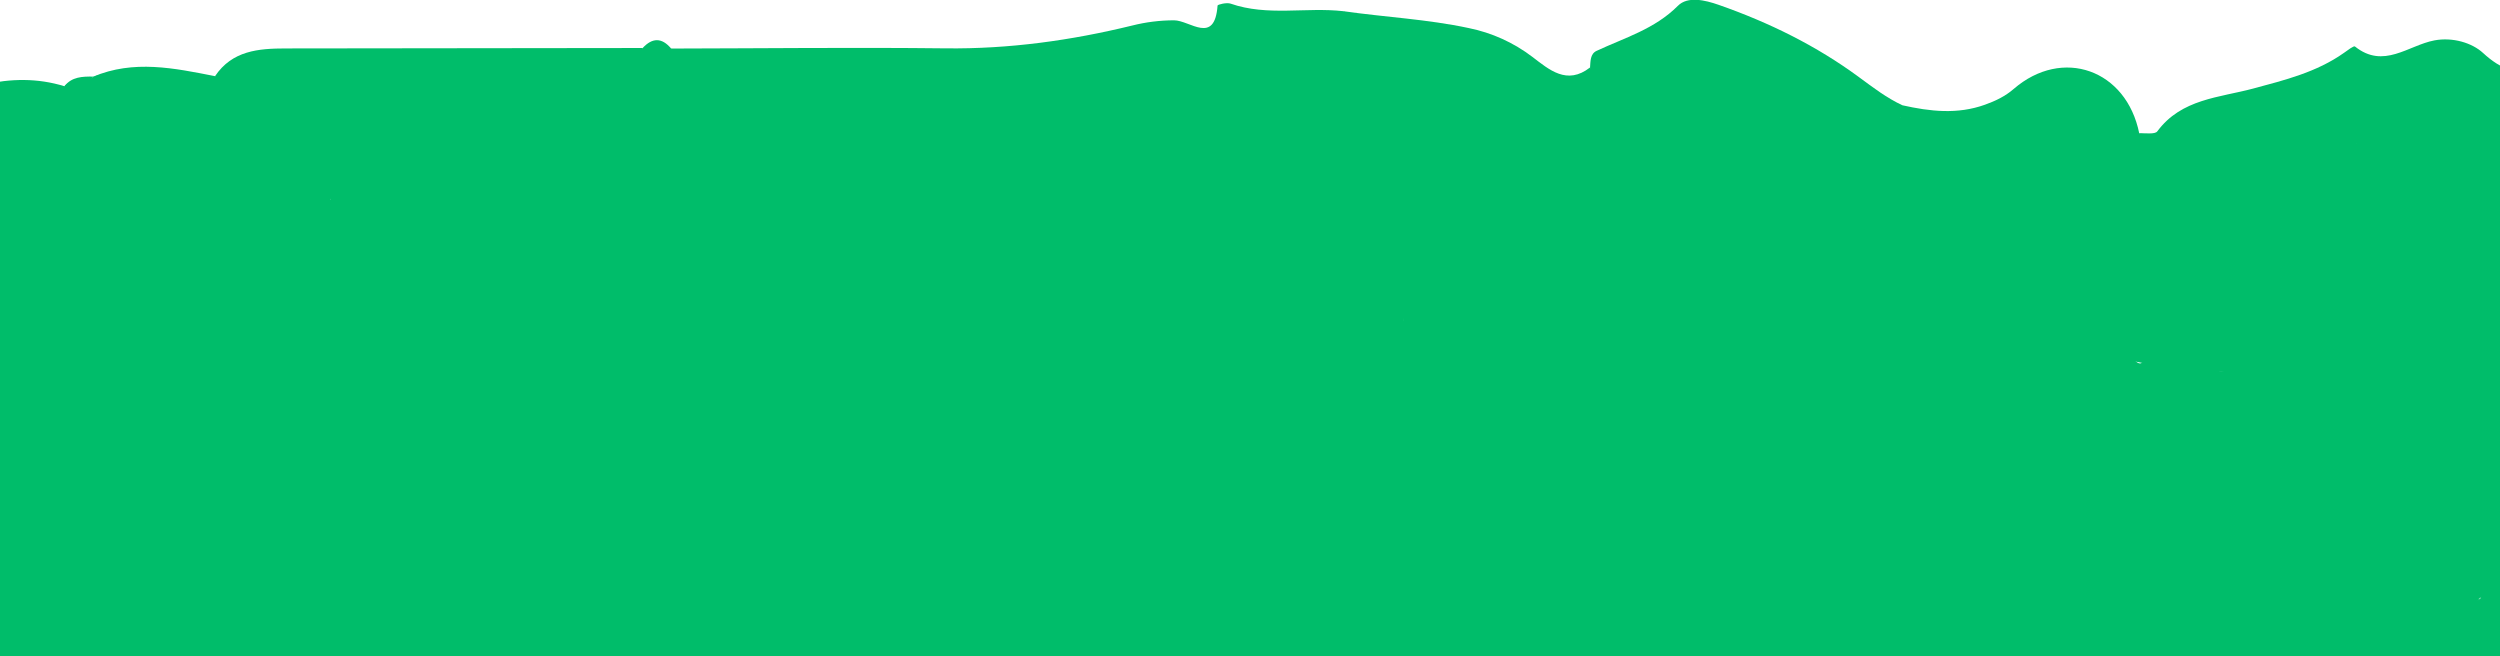 <svg width="1440" height="378" viewBox="0 0 1440 378" fill="none" xmlns="http://www.w3.org/2000/svg">
<path d="M637.343 622.753C633.747 622.632 630.154 622.507 626.563 622.378C616.376 615.828 603.943 623.687 593.741 617.273L593.788 617.305C568.584 605.802 546.269 626.415 521.586 624.023C515.004 623.381 507.876 626.978 501.286 622.499C477.445 607.799 451.085 604.494 423.971 606.749C414.989 607.503 406.303 608.531 397.49 606.38C382.183 600.673 366.859 597.084 350.171 600.755C341.213 602.721 332.103 600.626 326.096 592.133C336.446 567.25 359.159 560.869 381.988 558.99C395.987 557.834 407.682 553.901 420.538 549.342C447.559 539.764 476.393 539.675 505.145 538.904C505.113 537.724 500.762 539.618 500.409 537.965C495.633 515.915 475.028 511.058 460.17 499.612C448.78 490.837 435.645 479.119 458.717 467.375C460.331 466.556 462.467 464.9 462.297 463.482C457.256 421.012 495.737 429.231 515.097 416.907C506.132 420.029 498.313 420.198 490.679 409.049C476.375 388.147 466.51 388.949 452.07 409.199C449.421 412.907 448.024 417.362 445.552 421.135C434.779 437.598 420.235 443.081 404.462 429.772C389.018 416.752 375.565 420.107 363.388 431.747C347.134 447.295 332.268 456.309 312.426 436.86C303.476 428.078 293.555 434.452 285.501 440.866C269.918 453.289 256.193 450.985 236.428 445.96C207.057 438.479 187.921 425.627 175.817 399.131C172.983 392.926 167.099 392.236 159.674 392.846C130.143 395.285 113.07 383.39 101.351 352.061C93.326 330.62 97.835 312.801 120.4 302.326C124.414 300.464 129.158 297.451 125.634 291.955C122.471 287.027 116.634 283.719 111.834 288.134C104.345 295.022 93.234 300.215 97.313 314.455C100.957 327.205 91.879 332.78 81.596 335.542C69.446 338.809 65.365 329.842 63.167 320.636C58.399 300.611 41.47 281.32 60.189 259.526C63.793 255.336 61.602 243.272 55.775 243.464C34.359 244.171 38.011 226.696 33.01 215.555C30.409 209.751 29.357 201.98 24.718 198.605C-2.1 179.105 3.35 148.508 -3.008 121.964C-1.626 119.613 0.403 117.71 2.836 116.481C45.724 112.62 88.684 109.979 131.757 109.321C138.877 109.208 146.92 111.681 152.539 106.286C167.914 91.525 178.032 101.582 188.251 112.788C197.425 121.184 199.472 133.409 204.313 144.013C214.194 165.688 209.674 171.593 184.278 172.468C189.937 178.529 196.15 179.692 203.751 176.184C229.943 164.104 229.991 164.208 239.953 191.178C240.328 182.316 233.603 174.065 236.798 164.866C239.423 157.32 239.431 147.624 249.553 145.931C258.904 144.365 264.466 151.244 269.291 158.019C274.099 164.742 276.293 172.986 275.464 181.209C274.813 189.107 272.309 197.64 281.089 203.973C289.396 200.329 285.255 193.201 285.07 187.742C284.684 176.24 289.356 165.797 300.137 165.259C312.916 164.625 310.122 177.428 310.651 185.984C310.868 189.588 310.298 193.249 312.273 196.559C311.727 200.163 317.964 197.384 314.359 197.868C313.3 198.005 312.979 197.162 313.38 195.332C319.344 168.425 327.949 167.398 353.94 190.457C355.815 192.15 357.576 193.949 359.334 195.746C365.37 201.815 373.434 204.399 381.151 206.382C395.888 210.179 405.536 217.411 404.573 234.717C406.837 217.467 422.313 222.629 431.295 217.339C426.744 214.931 422.506 213.229 419.086 210.195C412.411 204.279 396.586 202.642 404.654 189.149C411.019 178.505 422.121 168.993 436.545 174.756C452.904 181.29 479.24 180.584 466.084 212.25C462.528 220.783 472.69 225.431 480.098 223.391C498.592 218.286 503.906 230.045 509.902 243.185C516.035 256.639 523.604 269.337 541.553 267.009C535.942 262.643 521.967 266.207 523.508 254.688C524.977 243.707 536.44 243.513 545.438 244.205C556.346 245.04 566.789 248.283 577.753 255.628C574.254 244.382 568.314 229.251 582.136 227.285C598.336 224.981 618.482 210.26 631.542 229.385C628.564 221.486 622.055 216.373 608.722 220.226C590.212 225.58 589.273 214.085 591.103 200.825C577.432 216.557 558.682 224.993 537.258 226.045C526.221 226.591 515.072 223.484 512.76 209.486C510.416 195.342 518.716 191.474 530.7 187.613C540.075 184.586 558.634 187.3 557.117 175.195C555.374 161.381 536.576 160.442 524.969 161.83C503.738 164.358 485.853 156.364 467.126 149.958C458.569 147.029 450.431 142.509 440.966 143.103C381.35 146.853 323.348 135.871 265.541 123.63C240.811 118.396 214.547 128.729 190.706 115.771C187.544 102.759 182.831 94.644 165.847 95.407C147.322 96.242 128.947 88.507 109.907 88.263C103.59 88.183 97.073 85.863 95.395 78.479C93.782 71.399 98.92 67.129 103.069 62.264C115.936 47.206 137.898 56.509 151.479 43.77C142.28 45.32 133.104 52.431 123.866 43.867C133.747 29.146 148.87 27.918 164.578 27.902C233.112 27.862 301.644 27.779 370.172 27.653C370.365 42.358 358.413 39.075 350.627 39.717C333.452 41.13 316.102 40.873 298.893 40.006C286.09 39.356 276.305 45.706 265.879 50.898C260.99 53.331 261.111 58.219 262.339 62.818C263.752 68.143 268.078 70.741 272.645 68.549C288.779 60.812 293.555 71.319 297.785 83.249C300.33 90.434 303.236 91.172 312.33 91.725C333.105 92.976 355.37 87.759 374.924 98.85C384.115 104.067 390.408 101.362 396.011 94.009C401.944 85.976 409.902 79.662 419.072 75.709C434.998 68.798 450.193 57.184 453.941 87.758C455.338 99.14 466.174 100.754 477.821 98.963C497.872 95.874 518.63 88.665 537.871 102.792C541.796 105.674 547.238 105.658 550.529 102.192C562.69 89.382 568.379 89.052 580.702 105.692C588.496 116.215 612.16 111.64 628.679 110.685C635.879 110.267 644.709 110.604 644.308 116.384C642.044 148.765 674.449 150.916 688.825 168.487C696.892 178.36 712 182.293 715.82 197.191C717.032 201.887 721.109 204.495 726.191 204.327C731.336 204.167 736.642 200.352 735.727 196.46C728.59 166.328 753.659 148.748 762.536 124.964C768.203 106.727 786.721 104.761 799.909 96.38C806.676 92.086 813.709 97.263 817.593 104.423C822.08 112.673 821.848 121.561 813.515 125.847C796.924 134.38 789.804 149.342 782.812 164.882C811.846 173.84 811.597 173.784 805.231 203.701C802.357 217.225 808.418 227.239 821.453 230.839C835.195 234.628 849.226 238.601 863.626 230.984C871.42 226.859 880.33 223.43 889.465 228.688C897.003 239.58 899.475 252.223 899.314 264.881C899.122 280.582 894.458 294.252 874.423 293.144C860.68 292.382 851.57 298.94 847.123 311.213C842.29 324.586 830.023 332.059 823.299 344.083C810.978 366.101 795.895 384.932 765.264 369.512C784.697 386.762 795.489 387.396 805.23 370.733C812.334 358.604 819.317 349.068 834.504 352.832C843.037 354.951 855.976 387.83 854.434 398.177C852.829 408.876 831.702 418.107 850.365 430.139C870.54 443.151 889.993 461.075 917.542 449.228C922.551 447.077 927.6 445.028 932.633 442.95C949.118 436.127 957.823 442.564 956.843 459.55C956.128 471.85 957.268 485.156 948.158 496.859C938.341 497.316 934.44 486.255 925.562 484.473C916.669 482.699 908.762 480.821 908.216 493.6C907.711 505.463 900.641 513.325 890.196 514.341C875.491 515.778 865.408 517.456 863.298 536.046C862.142 546.24 851.707 540.321 846.04 536.014C832.78 525.94 835.582 512.399 838.294 498.656C841.898 480.428 855.255 479.761 869.671 480.387C851.876 455.255 849.196 454.95 837.556 479.624C832.852 489.594 826.206 490.091 817.665 488.133C805.054 485.252 793.29 479.801 783.823 471.269C769.142 458.016 760.144 438.656 741.321 434.65C742.91 438.663 744.821 447.983 755.376 447.59C766.662 447.172 766.71 454.252 766.654 461.717C766.606 467.592 768.499 471.983 772.963 475.949C780.556 482.699 798.408 493.158 790.124 498.175C776.944 506.138 776.254 532.916 752.374 524.528C744.098 521.614 744.563 529.215 743.938 534.433C743.071 541.593 744.805 548.938 742.115 557.27C743.375 552.485 741.746 557.783 741.834 557.42C747.609 533.7 754.3 525.344 763.29 555.959C765.321 562.878 763.057 570.383 761.645 577.535C758.386 594.047 768.769 601.183 782.008 604.45C798.958 608.64 794.443 593.702 797.364 585.45C800.583 576.375 801.923 562.967 815.633 567.125C826.501 570.425 832.426 580.899 830.323 593.324C822.714 638.381 794.796 647.764 751.643 636.728C715.33 627.439 676.166 621.444 637.343 622.753Z" fill="#00BD6A"/>
<path d="M637.344 622.753C649.269 611.82 663.463 621.139 676.323 620.064C684.061 619.414 692.906 616.372 698.991 617.648C707.612 619.438 716.691 625.346 724.725 631.534C731.467 636.728 736.629 632.096 746.205 615.232C758.815 636.078 771.555 642.643 789.847 639.112C797.647 637.603 803.164 635.066 806.222 627.143C809.433 618.795 812.435 609.637 818.142 603.118C830.512 588.983 824.692 579.68 811.183 569.806C804.946 579.856 799.985 589.015 803.782 601.882C806.905 612.437 800.996 617.197 790.152 614.257C778.987 611.23 767.259 610.243 758.895 599.905C752.923 592.512 747.288 587.824 754.528 577.012C761.095 567.202 757.611 555.09 755.251 540.16C743.933 549.385 747.416 562.178 738.579 567.741C733.755 570.775 728.554 575.021 724.748 568.777C720.711 562.162 728.633 562.965 731.852 561.277C739.494 557.279 741.814 551.302 739.427 543.184C738.159 538.857 736.465 534.547 736.008 530.124C735.269 522.811 735.033 514.599 743.039 511.141C751.275 507.577 752.495 517.603 757.544 520.516C759.021 521.374 760.875 521.575 762.97 522.193C772.483 517.249 759.342 507.44 767.634 500.922C774.489 495.536 781.633 500.847 788.672 497.037C779.907 485.647 767.032 480.687 756.251 474.152C755.039 465.804 765.972 461.743 761.372 453.539C745.922 463.42 746.017 463.388 740.558 448.651C736.175 436.819 732.363 425.068 738.929 412.955C747.157 413.083 746.442 418.414 745.304 422.387C743.054 430.213 745.529 435.904 753.179 436.282C766.304 436.924 769.723 445.537 776.224 455.041C788.192 472.516 807.979 480.718 830.278 484.612C833.617 473.47 830.639 461.141 837.67 450.369C862.915 451.003 874.899 468.044 885.037 489.002C871.399 491.057 854.92 476.231 845.898 494.356C836.443 513.348 840.536 523.494 858.444 536.369C867.844 524.519 852.697 512.481 859.231 497.928C869.409 508.531 879.876 516.133 894.115 507.4C901.187 503.057 906.653 499.027 900.448 490.583C893.634 481.304 899.398 479.225 906.838 475.083C916.813 469.528 923.236 481.296 932.026 478.125C945.319 473.325 940.864 488.263 946.563 493.513C950.504 480.381 947.47 468.565 951.243 456.998C954.421 447.238 948.018 444.623 937.068 448.209C922.523 452.977 910.708 465.379 892.358 459.928C870.043 453.29 852.32 439.636 833.593 427.339C828.015 423.671 828.769 416.495 833.842 413.429C856.246 399.895 852.738 385.604 836.531 370.012C835.447 368.976 835.207 366.6 835.303 364.891C836.17 350.394 827.926 356.832 821.641 358.894C812.225 361.977 812.241 371.457 808.54 378.4C801.284 392.029 792.655 395.537 772.451 390.191C760.86 387.125 757.746 375.245 754.054 365.557C752.697 361.977 757.521 356.607 762.996 359.456C774.883 365.637 788.449 373.481 799.888 365.629C809.448 359.071 814.537 345.794 820.966 334.99C829.17 321.199 840.046 308.515 848.731 294.51C853.122 287.422 860.595 284.235 869.842 284.677C889.837 285.632 896.588 278.368 893.096 259.102C891.33 249.357 887.357 240.022 888.4 229.819C873.214 214.095 899.991 196.819 893.369 191.956C876.817 179.795 879.763 166.254 881.658 151.597C883.24 139.324 887.967 128.722 903.667 130.309C925.412 132.508 918.397 119.056 915.756 107.995C915.066 99.703 914.706 91.531 923.574 86.77C931.135 87.123 935.229 92.79 939.981 97.445C947.759 104.148 948.77 132.643 967.104 105.504C970.9 99.885 978.245 98.898 984.274 102.534C991.795 107.069 991.41 114.317 988.512 121.646C987.853 123.316 986.578 124.753 985.992 126.414C983.23 134.256 967.242 142.363 981.328 149.86C994.051 156.627 998.522 141.055 1004.37 132.627C1008.84 126.181 1008.12 119.021 1006.11 111.789C1004.13 104.685 1002.52 96.947 1010.08 92.284C1017.19 87.893 1024.11 91.69 1030.24 95.671C1037.74 100.535 1043.68 107.839 1052.91 109.975C1075.61 126.655 1100.69 140.125 1120.82 160.287C1125.67 166.235 1130.57 172.159 1134.35 178.877C1153.64 200.293 1179.18 210.271 1205.89 218.113C1225.05 225.586 1234.68 245.436 1254.92 253.27C1269.78 259.033 1263.13 276.131 1254.38 290.01C1275.68 289.496 1293.1 292.86 1309.62 280.45C1328.09 266.587 1325.78 293.895 1337.16 296.399C1339.56 286.274 1329.66 270.544 1345.41 266.932C1357.34 264.196 1357.31 280.562 1364.94 286.47C1355.25 273.532 1349.14 259.326 1350.07 242.799C1350.39 236.956 1352.08 231.505 1358.24 230.236C1365.63 228.711 1367.59 235.318 1368.26 240.294C1370.69 258.226 1382.57 269.071 1395.83 278.983C1409.36 289.114 1409.8 310.681 1431.18 315.562C1438.15 317.152 1442.63 333.888 1430.41 343.012C1428.13 343.888 1426.64 347.539 1423.35 345.083C1428.05 348.342 1429.4 342.145 1432.83 341.736C1441.52 337.907 1447.31 331.461 1451.44 322.921C1454.99 315.571 1460.43 311.354 1468.58 317.848C1471.23 340.828 1467.65 360.888 1443.7 371.473C1393.68 376.762 1354.34 349.166 1315.69 327.373C1303.87 332.678 1322.03 356.462 1297.87 348.837C1295.48 348.082 1292.42 346.485 1294.86 350.129C1303.92 363.655 1290.88 384.58 1311.85 394.783C1323.06 400.233 1317.26 414.553 1318.66 424.988C1319.14 428.748 1319.32 432.541 1319.19 436.33C1319.17 438.867 1318.94 441.379 1318.69 443.892C1320.56 467.395 1317.38 489.629 1302.32 508.878C1298.2 513.799 1293.59 518.261 1289.1 522.844C1281.41 529.507 1275.13 538.649 1263.17 538.024C1259.71 536.966 1256.55 535.082 1253.98 532.533C1238.48 518.269 1234.29 527.203 1233.42 542.623C1233.17 548.962 1233.41 555.311 1234.13 561.614C1245.49 584.523 1239.28 612.2 1254.33 634.298C1259.05 641.249 1253.33 645.335 1246.9 648.398C1227.27 657.75 1195.27 646.102 1185.78 624.967C1181.94 616.435 1179.33 606.466 1167.87 608.929C1156.47 611.377 1153.32 621.644 1153.77 632.183C1154.27 643.79 1157.58 655.517 1150.26 666.265C1108.81 666.79 1067.95 660.815 1026.86 656.497C996.483 653.318 965.548 655.429 934.87 655.293C932.229 655.277 927.718 655.397 927.22 656.682C916.958 683.075 894.294 667.72 877.498 671.782C875.759 671.566 874.005 671.509 872.256 671.614C867.777 666.653 860.384 671.014 855.777 666.46C786.488 656.162 719.303 634.642 649.348 627.939C644.694 627.497 640.511 626.421 637.344 622.753Z" fill="#00BD6A"/>
<path d="M-0.751 120.74C-0.463 125.356 0.356 129.971 3.936 133.142C13.095 141.249 17.165 149.642 9.282 161.364C3.719 169.64 5.486 173.79 16.386 178.831C33.756 186.874 36.678 206.837 42.626 223.469C44.312 228.189 40.949 234.626 47.201 237.644C55.774 239.313 51.897 225.298 61.016 227.554C68.207 234.192 61.995 245.189 68.601 252.349C76.13 260.504 75.239 265.866 63.52 269.39C55.059 271.94 53.558 278.829 57.844 286.904C65.085 300.55 68.705 315.521 72.35 330.37C97.378 324.719 97.378 324.719 82.688 299.41C89.977 293.485 105.477 295.484 104.329 279.888C104.072 276.404 108.784 275.216 112.886 276.138C127.109 279.341 138.564 285.096 138.692 302.145C133.427 308.438 125.047 305.693 118.742 309.755C104.976 318.605 99.036 336.46 107.248 350.855C113.063 361.092 119.6 370.901 126.809 380.209C134.475 390.042 147.318 391.909 159.23 383.973C165.17 380.016 168.18 380.216 173.005 384.439C181.48 391.872 185.535 401.993 191.097 411.321C197.922 422.783 201.773 438.749 222.578 431.3C227.266 429.631 240.928 434.375 244.323 438.894C258.348 457.613 268.524 441.594 279.842 436.992C282.997 435.707 285.156 432.112 288.017 429.896C298.508 421.765 307.49 419.927 318.536 431.237C335.681 448.775 337.142 448.487 353.951 430.354C361.901 421.781 371.481 418.523 381.476 414.212C392.039 409.668 398.003 413.152 405.067 420.512C421.136 437.256 432.31 434.896 441.244 412.22C445.907 400.388 456.719 394.937 464.119 386.1C469.922 379.165 495.866 389.118 496.813 400.886C498.523 422.125 508.051 413.592 517.813 409.82C521.113 408.551 524.435 406.191 528.071 408.495C531.274 410.52 533.586 413.616 532.96 417.477C532.574 419.837 529.885 424.002 529.412 423.852C511.359 417.792 499.238 431.59 484.541 436.655C479.621 438.357 473.816 437.498 468.367 437.811C463.847 447.636 484.252 452.757 472.364 463.836C465.718 470.033 465.598 485.035 446.165 473.156C471.14 505.424 472.733 506.234 503.717 505.207C506.792 514.783 497.28 521.566 497.328 529.85C501.944 538.792 514.819 524.648 517.128 537.708C518.011 542.677 522.947 548.006 517.449 552.823C511.212 558.298 507.993 553.04 504.791 548.504C500.48 542.404 495.311 542.573 488.175 543.977C471.728 547.212 455.931 555.929 437.886 548.528C429.602 545.133 423.767 555.175 416.768 558.878C408.829 563.078 401.564 571.545 392.222 566.873C377.204 559.368 365.99 567.307 354.166 573.527C344.71 578.504 335.712 584.363 326.513 589.83C321.722 593.619 250.531 622.339 244.286 623.006C214.061 612.827 183.722 619.556 153.397 622.267C147.802 622.765 142.304 623.76 138.707 628.166C117.861 653.704 87.994 653.142 59.442 654.932C37.825 656.281 16.049 655.028 -5.664 654.932C-8.971 652.163 -14.012 653.118 -17.006 649.667L-16.931 649.699C-42.431 634.664 -69.941 628.741 -99.488 629.974C-112.66 630.52 -126.659 632.309 -138.258 622.838C-146.47 610.463 -145.418 597.2 -141.974 583.747C-132.631 566.601 -116.48 575.519 -103.084 574.043C-107.257 528.185 -100.178 524.629 -39.952 545.081C-61.689 514.234 -34.228 501.158 -20.602 484.214C-11.789 473.257 0.863 476.459 10.391 486.437C17.912 494.328 24.59 502.973 36.213 505.349C43.959 506.93 51.175 517.274 58.512 511.73C67.362 505.036 64.42 492.859 62.132 483.556C58.095 467.149 54.378 451.809 33.051 445.396C0.767 435.692 -13.12 397.025 4.146 367.816C15.649 348.367 8.97 346.023 -9.347 343.615C-36.518 340.043 -65.231 290.74 -57.541 265.946C-54.864 257.286 -65.296 254.903 -69.864 249.966C-99.371 218.108 -133.999 191.426 -162.703 158.644C-163.849 156.082 -164.653 153.381 -165.095 150.609C-168.145 126.047 -155.014 114.793 -132.538 114.167C-105.477 113.398 -78.505 110.705 -51.826 106.107C-33.012 102.897 -16.926 112.794 -0.751 120.74Z" fill="#00BD6A"/>
<path d="M-158.77 158.837C-147.676 170.115 -129.64 174.212 -124.711 192.029C-124.165 194.019 -120.698 196.564 -118.587 196.556C-101.016 196.523 -92.037 203.515 -90.412 222.419C-89.737 230.261 -80.171 238.319 -71.373 240.367C-57.639 243.562 -56.579 262.802 -40.686 262.717C-38.992 262.709 -39.578 269.435 -43.166 271.402C-47.846 273.962 -53.489 266.273 -59.22 273.818C-52.213 281.572 -40.429 287.881 -46.425 302.441C-48.496 307.474 -41.882 311.768 -37.425 314.771C-32.2 318.296 -25.376 320.462 -23.691 327.18C-20.657 339.317 -12.823 340.898 -3.07 336.949C9.934 331.691 15.111 340.448 20.377 349.046C23.395 353.974 23.106 356.96 17.214 361.808C2.22 374.146 -2.861 391.46 5.814 409.424C13.937 426.236 22.398 444.98 47.185 440.75C51.109 440.075 55.06 440.638 56.431 444.323C64.892 466.926 74.854 489.29 69.805 514.534C67.814 524.455 60.734 525.667 53.413 523.05C42.313 519.093 35.385 504.532 19.756 510.4C18.472 510.881 13.431 498.568 8.744 493.479C3.671 487.988 -1.274 477.923 -10.89 484.168C-16.815 488.013 -29.472 489.875 -21.09 503.729C-17.502 509.661 -25.365 512.928 -31.019 511.604C-48.194 507.575 -44.946 516.581 -40.643 526.125C-36.598 535.107 -31.814 543.8 -31.958 554.059C-37.666 559.333 -43.011 556.084 -46.11 552.044C-54.691 540.863 -70.376 548.047 -80.305 536.721C-86.117 530.099 -97.354 540.542 -98.98 552.719C-100.521 564.237 -90.616 572.618 -91.683 586.536C-106.192 580.226 -122.045 577.633 -137.808 578.991C-148.7 572.208 -157.876 581.15 -167.764 582.323C-170.494 582.427 -176.153 578.478 -173.472 586.561C-176.485 600.311 -188.404 606.98 -196.785 616.436C-212.365 607.839 -200.453 595.831 -200.164 587.611C-229.366 567.03 -256.85 548.873 -263.111 510.488C-267.47 483.767 -283.115 460.385 -294.601 435.911C-296.872 431.063 -300.982 427.073 -301.255 421.294C-293.108 401.002 -293.686 377.402 -278.033 359.952C-269.629 361.574 -265.792 356.228 -262.637 349.854C-261.762 349.062 -260.671 348.549 -259.503 348.38C-258.335 348.211 -257.143 348.395 -256.079 348.907C-251.849 350.97 -245.821 356.645 -245.476 346.523C-245.122 335.948 -247.707 325.298 -244.673 314.723C-240.949 303.798 -243.043 290.273 -230.683 283.233C-215.174 282.88 -221.788 301.462 -210.158 306.391C-196.231 286.532 -183.371 266.69 -187.207 240.249C-188.62 230.504 -187.866 220.471 -187.32 210.574C-187.02 205.148 -185.771 195.475 -183.411 195.708C-151.256 198.86 -172.046 167.45 -158.77 158.837Z" fill="#00BD6A"/>
<path d="M768.412 126.207C767.183 137.573 761.878 147.004 753.586 154.477C743.168 163.863 739.563 173.413 743.97 188.143C749.027 205.031 739.635 214.174 722.803 213.475C714.412 213.13 708.491 210.618 708.611 201.114C708.756 189.523 703.972 182.463 692.076 179.883C684.716 178.294 679.827 172.048 675.444 166.374C669.737 158.997 664.391 153.121 653.643 153.001C641.242 152.865 635.502 145.633 639.805 132.918C641.266 128.608 643.433 124.409 641.651 119.834C640.43 116.704 636.907 111.149 634.715 114.769C625.565 129.82 616.542 119.313 607.946 115.452C603.234 113.341 600.221 114.136 595.64 115.708C573.117 123.439 572.836 122.973 570.797 99.958C570.677 98.545 568.727 97.294 567.602 95.937C561.47 96.274 562.241 102.094 559.824 105.462C551.649 116.836 542.534 119.187 532.846 109.804C524.096 101.329 518.807 98.494 505.354 103.174C495.842 106.481 483.272 104.041 471.545 108.673C458.795 113.706 444.454 97.941 443.001 80.113C442.865 78.463 444.501 76.709 444.558 74.983C444.606 73.49 443.587 71.965 442.447 68.851C435.761 76.508 429.697 83.259 418.334 83.275C406.896 83.284 404.054 95.758 398.131 103.311C388.282 115.857 383.112 117.808 372.686 106.249C365.092 97.828 360.5 94.963 350.909 102.268C345.723 106.209 338.933 104.194 332.728 101.553C314.878 93.952 314.796 94.136 301.206 104.836C296.663 93.22 287.207 83.861 286.782 70.954C281.958 69.782 279.782 72.928 276.893 74.839C260.735 85.507 259.306 84.84 255.443 65.785C254.728 62.253 253.693 58.793 252.882 55.277C252.08 51.834 251.373 48.366 249.912 41.559C268.823 48.037 280.703 30.843 298.604 32.994C316.504 35.145 334.869 33.46 353.026 33.436C359.375 33.419 365.901 33.869 370.172 27.648C375.758 21.62 381.224 21.573 386.579 27.961C403.436 39.752 421.504 27.361 438.986 30.473C449.494 32.335 460.724 31.87 471.399 30.586C490.503 28.29 502.808 34.126 506.292 54.329C507.047 58.711 510.169 62.429 513.613 65.504C512.36 62.093 513.131 67.141 516.029 64.951C506.381 55.599 507.656 47.709 519.779 42.339C526.256 39.465 531.939 43.318 537.358 46.77C539.35 48.093 541.752 48.655 544.124 48.351C532.999 38.157 533.954 31.783 550.056 30.901C565.259 30.076 580.382 31.768 595.513 33.277C604.631 48.367 614.825 60.311 635.327 60.472C650.602 60.6 660.499 68.947 656.397 87.247C653.226 101.398 653.78 113.047 674.627 107.065C685.945 103.822 690.665 112.275 692.454 122.22C693.729 129.345 693.279 136.612 693.883 143.788C694.525 151.326 696.491 158.269 704.683 160.822C712.277 163.198 719.147 161.103 724.284 155.179C731.942 146.341 739.872 137.728 746.184 127.75C752.623 117.562 760.04 112.77 768.412 126.207Z" fill="#00BD6A"/>
<path d="M1575.89 311.661C1575.84 326.085 1575.01 340.325 1579.27 354.693C1582.57 365.851 1581.47 377.754 1577.73 389.434C1574.23 400.343 1571.6 410.489 1557.02 409.814C1552.4 409.598 1548.41 412.247 1545.13 415.594C1540.54 420.274 1536.42 425.547 1538.81 432.362C1540.81 438.062 1546.56 439.009 1552.05 439.996C1571.04 443.423 1574.5 449.572 1566.22 466.115C1563.45 471.67 1559.16 476.55 1555.14 481.391C1550.69 486.752 1548.88 491.705 1552.89 498.464C1564.46 517.904 1561.07 538.004 1554.47 558.071C1537.27 554.226 1528.17 566.058 1529.09 578.628C1529.69 586.832 1531.51 600.596 1542.96 606.241C1543.73 617.045 1541.09 626.557 1532.51 633.821C1515.6 626.388 1506.53 605.502 1483.79 606.896C1478.61 607.209 1478.46 596.696 1480.65 590.24C1488.17 567.982 1486.6 544.246 1491.68 521.615C1488.42 506.26 1475.83 494.035 1478.82 476.111C1480.2 467.779 1468.41 465.194 1462.15 460.474C1458.74 458.768 1455.62 456.527 1452.91 453.836C1446.32 443.81 1432.06 436.377 1439.65 421.211C1445.13 410.294 1450.66 395.324 1466.75 410.561C1473.12 416.589 1476.5 415.128 1481.68 408.578C1504.14 380.162 1505.09 357.759 1483.9 330.926C1464.12 305.882 1461.16 260.738 1476.8 232.403C1484.87 217.778 1495.4 214.769 1510.75 220.748C1544.5 233.897 1551.17 228.473 1548.76 191.41C1548.44 187.796 1548.68 184.154 1549.47 180.614C1550.33 178.221 1551.75 176.069 1553.61 174.337C1565.39 176.801 1578.14 174.602 1589.05 181.569C1591.7 186.417 1591.66 191.394 1589.8 196.467C1580.68 205.763 1571.68 213.412 1568.54 228.631C1564.7 247.245 1540.9 255.088 1535.02 274.898C1533.95 278.471 1519.66 273.542 1526.74 285.213C1530.58 291.546 1530.8 303.539 1542.47 299.597C1557.55 294.507 1566.36 303.249 1575.89 311.661Z" fill="#00BD6A"/>
<path d="M1537.31 66.414C1542.5 74 1549.66 79.362 1557 84.732C1568.13 92.87 1574.54 102.712 1577.07 117.859C1579.59 133.029 1587.73 147.519 1588.05 163.716C1586.97 164.399 1585.91 165.081 1584.84 165.779C1570.84 162.191 1560.11 155.665 1559.3 139.178C1558.61 124.978 1545 120.053 1537.54 110.056C1563.7 126.969 1562.77 150.143 1553.99 175.275L1553.88 175.307C1545.53 179.77 1546.4 189.234 1542.63 196.177C1539.36 202.206 1535.3 206.565 1527.81 205.408C1519.19 204.095 1519.3 197.43 1519.31 190.96C1519.31 186.441 1519.84 181.914 1519.34 177.411C1518.94 173.702 1517.7 170.114 1513.17 170.235C1509.14 170.347 1507.07 172.515 1506.78 177.114C1505.72 194.289 1492.4 198.923 1479.01 201.138C1470.5 202.543 1459.9 197.245 1466.76 187.461C1477.81 171.728 1466.23 166.414 1457.49 159.519C1446.17 150.585 1432.66 143.634 1436.04 125.388C1422.31 126.897 1420.93 136.674 1417.75 144.717C1410.54 162.978 1395.42 162.786 1379.4 162.192C1362.92 161.583 1348.07 159.942 1346.77 138.738C1346.48 128.142 1351.13 118.839 1359.24 113.549C1381.07 99.285 1371.26 90.415 1355.22 81.658C1354.48 79.778 1354.15 77.763 1354.25 75.746C1354.36 73.728 1354.89 71.757 1355.82 69.963C1366.39 56.975 1381.28 58.026 1394.93 60.266C1409.41 62.65 1420.84 59.704 1430.97 49.662C1444.9 49.678 1457.29 37.638 1472.09 44.381C1476.17 46.845 1477.23 50.85 1477.63 55.201C1487.08 69.971 1499.6 83.793 1492.48 103.635C1507.08 62.69 1507.8 62.096 1537.31 66.414Z" fill="#00BD6A"/>
<path d="M1095.76 60.635C1111.67 64.191 1127.48 66.035 1143.4 60.29C1149.48 58.107 1154.99 55.475 1159.9 51.22C1187.98 26.971 1224.83 40.086 1232.21 76.85C1257.46 79.603 1282.69 81.216 1307.79 75.308C1309.82 76.851 1311.34 78.967 1312.16 81.383C1312.12 101.081 1299.52 111.195 1282.64 113.633C1258.97 117.061 1258.88 135.158 1253.69 151.358C1273.08 143.123 1290.7 133.161 1310.24 127.598C1312.83 127.025 1315.48 126.791 1318.13 126.9C1320.8 127.207 1323.41 127.91 1325.86 128.987C1331.78 132.343 1336.53 136.998 1340.71 142.296C1348.91 171.233 1362.98 193.733 1394.19 204.408C1407.37 208.925 1420.06 221.093 1419.66 239.186C1415.89 245.261 1407.97 247.751 1406.03 255.593C1404.35 262.392 1403.65 271.045 1393.41 270.06C1384.33 269.183 1379.48 262.472 1375.79 254.855C1374.21 251.579 1376.25 255.665 1374.86 252.305C1361.14 219.06 1361.14 219.06 1337.79 248.072C1323.43 209.302 1286.3 216.435 1258.57 212.473C1215.79 206.348 1214.82 210.723 1202.38 168.638C1199.57 157.336 1207.44 149.798 1212.03 141.098C1223.03 128.359 1226.78 114.111 1220.98 97.873C1219.53 87.47 1216.34 79.756 1203.65 86.387C1197.27 89.718 1190.84 92.953 1184.39 96.155C1163.75 106.406 1143.68 116.833 1125.97 90.473C1122.52 85.335 1113.43 83.915 1107.97 79.091C1105.1 76.835 1102.31 74.475 1099.44 72.212C1097.51 70.744 1095.81 69.002 1094.38 67.043C1093.91 65.967 1093.78 64.767 1094.03 63.615C1094.27 62.464 1094.88 61.42 1095.76 60.635Z" fill="#00BD6A"/>
<path d="M1095.76 60.635V66.078C1079.4 92.39 1058.08 102.31 1032.12 93.31C1010.67 85.877 987.795 85.748 966.436 77.987C947.99 71.279 944.017 87.47 937.523 98.86C930.383 98.747 926.783 95.015 926.43 87.975C914.847 73.334 916.709 55.8 915.866 38.858C916.147 35.27 915.941 31.016 919.631 29.298C935.821 21.729 953.103 16.773 966.475 3.339C972.095 -2.312 982.048 0.032 989.89 2.769C1018.85 12.894 1046.24 26.319 1070.91 44.534C1078.94 50.458 1086.73 56.41 1095.76 60.635Z" fill="#00BD6A"/>
<path d="M-0.751 120.741C-5.688 122.363 -11.106 127.829 -15.751 123.302C-34.093 105.466 -56.023 113.581 -75.52 116.784C-92.62 119.583 -109.387 120.333 -126.405 120.726C-155.751 121.408 -157.927 123.535 -159.034 153.636C-163.529 155.169 -165.954 152.528 -168.057 149.211C-170.674 143.736 -171.717 137.564 -175.417 132.561C-199.843 113.682 -198.648 102.42 -170.537 90.267C-161.419 86.334 -151.834 83.548 -143.334 78.146C-134.259 72.371 -126.189 73.057 -120.321 82.986C-112.077 96.966 -101.682 104.15 -84.376 98.133C-67.327 92.201 -65.488 78.924 -64.669 64.227C-64.589 62.814 -62.254 61.682 -60.744 60.655C-42.852 60.856 -26.806 52.644 -9.813 48.805C6.401 45.145 21.533 44.92 37.097 49.656C41.704 45 49.434 49.72 53.72 44.106L53.6 44.186C62.855 41.866 74.968 35.766 77.183 50.696C78.789 61.516 67.8 64.518 58.216 65.73C43.896 67.53 29.215 67.191 43.238 89.426C50.47 100.888 36.968 104.966 28.013 104.259C13.882 103.158 6.2 110.684 -0.751 120.741Z" fill="#00BD6A"/>
<path d="M-0.751 120.741C1.215 96.468 1.199 96.621 25.184 98.587C30.217 98.996 36.173 100.634 40.202 93.996C38.309 85.716 25.288 87.422 24.421 77.916C24.26 76.174 23.53 74.481 22.439 70.467C34.664 66.229 43.289 52.334 60.245 59.631C65.511 61.895 71.844 58.227 72.824 52.263C74.156 44.123 66.908 45.071 61.771 44.525C59.071 44.243 56.329 44.292 53.596 44.196C76.978 34.275 100.433 39.251 123.871 43.874C136.232 43.385 147.582 36.144 162.97 37.902C153.686 50.947 147.827 64.85 129.059 57.666C124.17 55.796 120.068 57.482 116.77 60.741C111.248 66.2 98.525 67.235 100.515 76.578C102.739 87.021 114.257 82.302 121.562 82.237C133.546 82.124 144.711 84.605 155.957 88.087C160.837 89.604 165.22 92.085 171.368 90.383C193.741 84.186 197.81 88.385 192.376 110.37C191.951 112.095 190.947 113.677 190.208 115.32C179.565 117.441 174.227 109.728 167.734 102.311C160.686 105.659 162.347 115.299 155.541 118.502C147.819 122.138 141.734 116.752 134.879 116.166C119.114 114.833 102.29 114.891 87.681 117.298C57.982 122.186 28.643 118.935 -0.751 120.741Z" fill="#00BD6A"/>
<path d="M593.939 33.648C582.539 42.021 571.182 31.152 559.865 33.584C553.756 34.9 542.783 29.562 543.008 40.094C543.192 48.569 554.326 39.034 559.888 45.889C549.284 50.994 540.206 58.13 528.414 48.033C523.421 43.758 517.539 45.769 514.985 51.573C512.353 57.569 516.455 59.166 521.897 58.933C528.23 58.677 527.283 62.683 525.019 65.884C521.399 71.022 517.069 75.653 510.025 84.138C510.571 62.538 494.966 53.034 492.414 37.252C491.772 33.263 484.724 33.303 480.245 33.592C455.057 35.198 429.545 29.542 404.608 37.437C396.139 40.118 388.008 39.813 386.579 27.963C439.3 27.867 492.037 27.248 544.754 27.85C581.237 28.275 616.908 23.323 652.139 14.71C660.024 12.719 668.126 11.708 676.259 11.7C685.409 11.724 699.641 26.044 701.32 3.2C701.36 2.59 706.586 1.314 708.793 2.084C730.088 9.501 752.178 4.011 773.747 6.443C801.137 22.106 829.143 35.037 862.134 32.508C874.214 31.578 882.209 39.387 885.671 50.93C889.016 62.088 888.96 72.411 876.414 78.318C857.647 61.165 833.55 65.724 811.364 62.706C802.879 61.551 795.759 65.406 789.98 71.865C784.205 78.303 779.071 87.815 768.251 79.266C759.296 72.186 752.029 63.075 757.346 51.524C769.772 24.497 750.563 33.899 738.659 34.531C698.171 38.232 657.41 31.756 617.067 38.633C608.696 40.078 600.761 39.396 593.939 33.648Z" fill="#00BD6A"/>
<path d="M1308.38 77.043C1305.86 77.868 1301.7 78.062 1301.11 79.619C1295.34 94.838 1287.34 95.369 1274.97 86.001C1266.56 79.635 1256.34 82.22 1246.83 85.912C1238.31 89.219 1232.96 86.546 1232.22 76.85C1235.78 76.521 1241.21 77.565 1242.62 75.646C1256.45 56.927 1278.37 56.237 1297.79 51.019C1316.17 46.074 1334.37 41.604 1350.16 30.422C1352.22 28.969 1355.77 26.222 1356.45 26.769C1372.93 40.03 1387.14 26.127 1402.2 23.27C1412.71 21.271 1423.9 24.675 1430.19 30.47C1440.55 40.023 1449.95 43.474 1463.08 39.509C1466.56 38.457 1469.81 41.364 1472.09 44.381C1458.57 45.272 1445.69 48.414 1433.85 55.218C1425.53 57.417 1416.63 66.591 1408.96 60.275C1389.08 43.868 1374.38 54.712 1355.58 63.445C1341.5 69.979 1323.49 69.834 1308.38 77.043Z" fill="#00BD6A"/>
<path d="M872.146 77.203C885.567 70.509 882.188 60.812 878.359 49.639C874.819 39.288 867.74 38.721 859.303 38.883C858.396 38.907 857.48 38.794 856.589 38.874C823.518 42.005 794.549 34.652 773.752 6.446C797.801 9.889 822.114 11.053 846.002 16.167C859.307 18.859 871.829 24.528 882.629 32.751C892.304 40.096 902.536 49.279 915.869 38.859C924.68 54.093 927.329 70.653 926.43 87.978C918.636 93.939 921.951 102.552 921.132 110.178C903.561 101.028 874.673 108.701 872.146 77.203Z" fill="#00BD6A"/>
<path d="M53.719 44.107C49.834 50.914 43.294 49.766 37.095 49.654C41.419 44.155 47.546 44.051 53.719 44.107Z" fill="#00BD6A"/>
<path d="M872.144 77.203C880.299 88.73 886.785 101.718 905.594 97.551C909.644 96.651 915.892 105.707 921.134 110.178C923.267 117.362 935.332 121.905 928.396 131.151C922.729 138.705 914.501 142.365 904.564 137.148C894.129 131.673 889.553 136.594 888.398 146.964C887.996 150.528 886.961 154.028 886.568 157.592C883.742 183.078 884.618 184.161 910.833 186.917C903.456 201.678 882.017 209.042 888.398 229.829C882.353 231.579 874.792 231.611 870.53 235.379C853.817 250.14 835.364 240.998 818.255 239.328C799.76 237.514 789.182 205.599 802.73 192.753C814.088 181.981 805.724 178.602 798.58 176.218C788.177 172.743 776.931 171.811 760.002 168.665C777.725 159.594 786.386 150.677 787.037 134.711C787.398 125.721 800.819 129.935 807.137 124.123C815.987 115.968 818.053 109.273 809.882 102.378C806.005 99.111 800.041 98.06 798.283 102.796C794.333 113.408 788.217 115.414 777.583 113.978C772.59 113.303 770.977 121.572 768.408 126.211C763.616 125.071 755.252 119.091 754.618 125.472C752.86 143.148 734.254 147.273 729.052 162.324C724.452 175.616 710.341 169.291 700.331 169.018C690.522 168.745 686.927 161.096 686.741 151.993C686.557 142.963 686.666 133.932 686.501 124.902C686.412 119.524 686.854 113.427 680.32 111.361C675.311 109.786 672.052 113.175 669.339 117.141C667.839 119.332 666 121.684 663.744 122.832C661.625 123.907 656.777 124.284 656.504 123.61C652.361 113.36 643.267 100.95 646.125 92.835C654.056 70.311 654.064 67.541 630.087 66.21C603.357 64.716 599.424 61.176 593.937 33.652C601.169 33.588 608.404 33.519 615.642 33.444C648.584 27.669 681.816 32.48 714.863 30.723C725.438 30.161 736.415 33.596 746.569 27.977C762.149 15.207 767.31 33.002 778.347 36.927C755.022 56.352 754.997 58.03 777.577 79.1C786.166 53.519 805.037 50.781 827.03 57.733C834.519 60.101 840.692 58.496 847.868 57.133C862.431 54.359 867.279 59.135 872.144 77.203Z" fill="#00BD6A"/>
<path d="M190.209 115.322C236.757 111.413 281.893 121.078 327.429 128.43C365.685 134.595 404.086 139.235 443.434 136.818C459.934 135.799 477.709 145.214 493.795 152.375C500.16 155.2 504.575 156.589 511.069 154.727C527.789 149.935 543.257 157.202 558.741 161.493C565.499 163.368 571.496 169.737 571.006 177.884C570.468 186.794 560.531 192.059 555.771 190.101C542.503 184.643 535.68 205.626 522.218 196.217C518.807 193.841 517.523 199.926 517.538 203.369C517.554 209.767 517.306 216.59 525.702 218.387C546.516 222.827 564.038 215.642 579.94 202.807C587.421 196.763 592.015 186.287 605.674 186.953C607.415 195.438 598.947 198.52 596.218 204.155C594.54 207.623 593.786 211.163 595.793 214.43C598.369 218.612 601.772 216.349 605.243 215.185C625.902 208.266 634.74 216.053 635.302 241.522C628.094 238.648 628.013 225.524 621.078 226.929C608.508 229.479 595.625 227.989 583.488 231.328C576.994 233.118 578.142 239.475 579.755 245.134C582.228 253.827 591.161 259.242 591.98 272.233C570.773 260.433 552.407 241.955 524.819 254.397C532.469 262.97 545.031 258.522 551.06 266.582C554.503 271.181 563.585 274.673 557 281.736C552.215 286.874 547.239 282.306 544.068 277.289C542.085 274.139 539.678 271.157 535.736 271.197C514.497 271.398 506.198 257.19 501.14 239.892C498.242 230.003 495.979 221.567 483.215 230.485C478.279 233.935 472.7 229.931 467.563 228.855C456.036 226.431 453.604 218.974 458.003 208.83C459.776 204.728 462.947 201.18 464.432 197.006C466.832 190.264 461.8 186.563 456.751 184.974C449.607 182.719 452.97 199.142 444.125 193.555C440.192 191.066 439.475 183.955 436.114 179.941C432.638 175.799 427.653 176.473 424.714 181.057C420.227 188.048 407.624 184.075 406.508 194.903C406.364 196.316 408.884 199.294 408.956 199.253C420.764 193.016 425.606 219.728 439.193 205.667C440.895 203.9 444.732 205.755 445.19 208.661C445.559 211.052 445.109 214.922 443.544 216.021C437.646 220.195 431.374 223.815 424.809 226.833C418.644 229.627 404.493 226.44 416.75 240.487C418.91 242.962 415.089 247.197 411.605 248.737C407.519 250.551 404.822 248.143 402.719 244.884C402.23 244.121 401.459 243.319 401.427 242.516C400.311 216.629 380.758 211.916 361.108 207.311C355.69 206.036 354.55 201.732 353.828 197.117V197.108C348.947 193.133 343.77 189.467 339.251 185.116C333.64 179.716 328.784 174.849 321.487 183.158C315.041 190.494 316.687 196.049 323.855 201.21C326.76 203.305 329.93 205.175 328.791 210.088C300.849 209.173 305.826 186.818 303.741 169.376C293.001 173.638 288.008 178.895 292.327 190.439C295.433 198.731 294.887 207.929 291.107 216.464C266.357 208.718 262.997 206.114 268.27 185.135C272.861 166.835 263.197 158.75 252.208 148.484C238.667 172.436 238.667 172.436 253.99 190.737C250.765 199.093 241.067 197.921 235.649 203.765C232.454 191.427 229.54 180.197 226.634 168.965C212.09 170.201 207.57 196.096 188.049 184.585C177.277 178.235 178.545 168.523 180.897 156.835C183.169 160.319 184.63 162.43 185.962 164.621C189.743 170.801 195.017 170.047 199.889 166.844C205.058 163.441 206.808 158.24 202.577 152.95C193.739 141.873 188.627 129.736 190.208 115.32L190.209 115.322Z" fill="#00BD6A"/>
<path d="M1499.34 518.924C1491.19 522.27 1484.93 534.72 1473.8 523.995C1471.85 522.12 1468.16 522.51 1468.36 525.905C1469.96 552.164 1439.53 543.751 1431.56 559.934C1430.21 562.679 1423.89 561.106 1422.32 557.895C1408.66 529.914 1381.65 533.333 1357.55 529.842C1344.99 519.984 1335.16 503.224 1314.55 516.927C1308.83 520.731 1300.41 516.437 1297.49 507.993C1310.46 488.07 1313.41 465.635 1313.88 442.573C1315.28 441.385 1315.77 440.181 1315.33 438.953C1314.9 437.724 1314.46 437.099 1314 437.099C1313.97 433.471 1313.94 429.843 1313.91 426.214C1311.14 405.32 1331.51 401.122 1342.11 395.816C1353.61 390.053 1354.04 408.804 1360.1 418.916C1363.14 412.631 1369.4 409.637 1375.26 412.51C1403.58 426.437 1412.03 403.552 1420.69 386.343C1425.45 376.911 1429.43 369.598 1439.37 366.259C1452.96 365.884 1456.59 355.15 1459.97 345.245C1463.07 336.159 1464.38 326.47 1466.48 317.055C1446.29 294.105 1425.56 271.502 1417.68 240.678C1409.6 223.148 1398.01 208.715 1378.81 203.313C1355.24 196.675 1343.07 181.737 1340.81 157.638C1340.32 152.493 1337.51 147.573 1335.77 142.54C1337.6 130.194 1344.64 133.149 1351.98 137.025C1353.54 148.921 1356.5 158.321 1372.37 154.091C1377.01 152.855 1383 157.466 1388.05 156.844C1399.36 155.48 1412.27 155.4 1412.25 138.157C1412.23 119.639 1429.14 119.663 1439.58 112.882C1441.73 114.857 1444.18 116.47 1443.97 117C1435.89 136.955 1447.71 146.314 1463 154.614C1471 158.956 1478.01 165.362 1481.51 173.958C1483.28 178.317 1485.72 184.698 1478.38 187.749C1475.04 189.129 1467.19 186.328 1470.89 194.09C1472.87 198.24 1481.58 198.168 1482.79 195.398C1486.62 186.569 1509.81 190.983 1499.3 171.687C1498.82 170.82 1512.8 162.071 1520.79 156.468C1531.76 170.668 1524.2 186.449 1525.66 202.037C1540.96 200.038 1539.22 189.146 1539.53 179.762C1540.06 164.162 1548.45 174.662 1553.87 175.307C1554.07 182.539 1553.17 189.94 1556.51 196.731C1564.83 213.606 1552.12 224.079 1544.08 235.404C1539.44 241.938 1531.52 242.034 1524.43 237.949C1522.14 236.633 1520.67 233.943 1518.45 232.482C1493.61 216.147 1479.49 222.24 1478.02 251.723C1477.25 267.23 1469.82 281.567 1472 297.3C1472.84 303.432 1470.01 312.3 1476.32 314.83C1497.9 323.467 1495.69 348.816 1510.97 361.571C1515.15 365.063 1513.79 369.349 1510.78 373.531C1500.53 387.827 1490.02 401.754 1486.24 419.83C1484.34 428.901 1468.89 428.796 1462.49 419.975C1460.14 416.732 1462 411.21 1457.92 408.216C1440.64 425 1440.65 425 1453.14 440.427C1456.28 444.297 1455.46 448.992 1455.82 453.447C1445.74 455.422 1432.52 447.444 1427.4 464.766C1425.09 472.608 1417.29 471.612 1412.96 464.581C1405.52 452.469 1399.6 459.573 1394.68 466.138C1387.07 476.3 1396.87 479.005 1403.03 480.273C1416.1 482.955 1412.59 495.894 1419.53 506.032C1426.51 478.347 1444.02 463.473 1466.6 453.544C1472.34 457.219 1475.34 464.644 1483.81 464.742C1490.28 464.817 1494.81 469.63 1490.11 475.056C1478.73 488.212 1485.06 497.388 1494.88 506.754C1498.26 509.982 1499.07 514.421 1499.34 518.924Z" fill="#00BD6A"/>
<path d="M1417.69 240.679C1418.47 241.104 1419.64 241.314 1420.01 241.971C1434.41 267.674 1456.34 288.73 1466.49 317.055C1461.97 317.83 1456.43 319.33 1456.71 324.271C1458 346.602 1443.04 345.005 1428.46 344.395V344.403C1436.07 333.342 1429.99 323.886 1425.24 314.262C1416.05 312.006 1410.2 320.33 1402.12 320.916C1401.39 319.607 1399.75 317.536 1400.08 317.135C1410.04 305.216 1406.04 295.591 1395.44 286.906C1394.04 285.758 1392.91 284.201 1391.38 283.294C1372.74 272.273 1360.22 257.327 1360.7 233.824C1348.51 263.259 1367.99 281.432 1385.68 301.539C1369.81 300.111 1369.81 300.111 1345.49 269.897C1335.39 283.88 1350.57 295.697 1347.23 310.368C1334.36 302.976 1316.19 303.128 1320.51 277.394C1295.88 307.639 1268.14 296.955 1241.71 294.344C1238.47 283.131 1247.32 282.809 1251.86 279.936C1260.04 274.75 1259.56 268.827 1255.83 261.393C1252.1 253.944 1248.29 252.543 1241.34 258.432C1235.7 263.199 1229.64 259.644 1230.12 253.318C1231.18 239.376 1226.61 233.163 1212.15 233.293C1202.28 233.382 1205.81 224.375 1204.67 218.764C1195.55 208.289 1193.69 195.751 1194.34 182.475C1195.77 176.439 1198.75 171.719 1205.11 169.912C1213.75 165.971 1217.52 168.588 1214.2 177.69C1211.81 184.224 1209.96 190.878 1217.03 194.21C1224.7 197.822 1229.93 212.391 1233.97 208.77C1243.55 200.181 1256.13 212.583 1263.68 201.554C1265.46 198.945 1271.56 197.043 1271.91 201.827C1273.27 220.241 1284.46 212.92 1292.96 210.143C1301.03 207.502 1306.84 209.573 1312.63 214.863C1315.21 217.215 1319.94 221.1 1321.32 220.289C1340.76 208.706 1334.11 225.531 1335.72 233.204C1336.27 235.797 1336.66 238.422 1337.39 242.563C1339.44 239.192 1340.91 237.137 1342.01 234.897C1346.72 225.321 1353.48 217.56 1364.91 219.726C1376.88 221.998 1378.73 232.776 1379.2 242.876C1379.75 254.916 1384.58 262.927 1396.78 266.66C1398.2 240.955 1398.56 240.534 1417.69 240.679Z" fill="#00BD6A"/>
<path d="M937.523 98.86C929.753 87.959 935.822 80.767 943.76 73.479C950.51 67.282 957.206 64.858 965.77 69.466C989.971 82.469 1019.21 77.83 1043.25 91.435C1053.65 81.514 1076.26 95.935 1080.18 72.637C1081.73 63.397 1092.23 72.388 1095.76 66.079L1101.16 66.391C1102.99 68.149 1104.85 69.87 1106.75 71.553C1114.03 74.778 1118.87 82.51 1127.84 82.711C1129.63 82.708 1131.4 83.085 1133.04 83.817C1134.67 84.549 1136.13 85.619 1137.32 86.957C1151.05 102.064 1156.15 103.132 1173.82 94.077C1184.1 88.819 1194.04 82.895 1204.26 77.509C1221.44 68.47 1225.06 70.669 1226.66 90.814C1226.87 93.495 1226.66 96.199 1226.65 98.896C1215.25 108.749 1202.18 115.154 1194.75 131.08C1181.95 158.556 1157.02 142.004 1136.7 141.205C1134.28 140.394 1132.02 139.136 1130.06 137.496C1125.34 132.824 1123.74 126.964 1123.23 120.511C1121.03 92.842 1119.22 90.771 1094.01 99.874C1080.05 104.906 1062.93 101.656 1052.08 115.077C1039.58 118.077 1035.65 106.561 1027.93 101.254C1023.29 98.059 1017.52 91.67 1011.26 97.402C1006.28 101.953 1009.61 107.732 1013.38 111.69C1020.89 119.548 1017.91 127.848 1012.4 133.499C1002.47 143.686 1000.49 164.699 977.96 159.113C965.69 156.067 961.028 149.149 967.977 138.139C972.248 131.364 978.91 126.13 983.606 119.557C986.897 114.957 987.876 108.921 981.206 105.999C975.418 103.454 970.321 106.074 968.218 111.915C967.086 115.065 969.205 119.629 967.693 122.366C962.178 132.384 948.845 132.287 944.368 122.093C941.153 114.761 939.739 106.63 937.523 98.86Z" fill="#00BD6A"/>
<path d="M1439.37 366.26C1435.96 370.337 1429.1 375.025 1429.69 378.404C1433.66 401.048 1412.6 407.414 1403.25 421.154C1396.82 430.604 1388.07 430.997 1380.87 422.322C1370.32 409.624 1365.33 419.087 1359.69 427.259C1351.74 418.774 1349.75 407.801 1343.33 396.724C1340.32 406.589 1340.51 418.174 1325.55 413.861C1317.68 411.59 1317.32 421.495 1313.91 426.215C1312.6 424.007 1310.02 421.715 1310.18 419.615C1311.92 396.74 1312.04 396.65 1290.51 396.77C1286.64 396.794 1283.09 396.986 1282.31 392.299C1281.67 388.446 1282.8 384.208 1287.26 384.473C1300.32 385.235 1299.38 377.602 1293.69 371.606C1282.8 360.143 1289.51 349.931 1293.38 339.056C1299.8 337.931 1296.78 349.804 1304.36 347.066C1305.07 345.59 1306.72 343.766 1306.34 342.659C1303.97 335.869 1300.81 329.351 1298.67 322.504C1298.02 320.409 1299.11 317.045 1300.58 315.207C1301.02 314.696 1301.57 314.281 1302.18 313.989C1302.79 313.698 1303.45 313.535 1304.13 313.513C1304.8 313.49 1305.48 313.608 1306.11 313.858C1306.73 314.108 1307.3 314.485 1307.78 314.966C1320.66 329.15 1343.41 325.522 1355.36 343.494C1362.48 354.219 1379.4 354.13 1391.62 359.162C1406.07 365.112 1423.34 364.197 1439.37 366.26Z" fill="#00BD6A"/>
<path d="M1052.08 115.075C1049.57 108.597 1043.89 99.639 1056.71 99.575C1072.61 99.495 1086.91 95.778 1101.06 89.15C1104.86 87.36 1109.97 88.075 1114.48 88.083C1133.08 88.12 1136.08 90.802 1131.19 108.565C1128.28 119.112 1128.73 127.966 1133.9 137.069C1128.04 146.043 1124.92 156.654 1117.34 164.585C1110.81 155.763 1100.91 151.565 1092.15 145.65C1078.25 136.258 1065.38 125.349 1052.08 115.075Z" fill="#00BD6A"/>
<path d="M1117.34 164.584C1117.76 152.344 1115.56 138.53 1133.9 137.068L1133.86 137.197C1138 140.737 1144.17 140.022 1148.09 143.963C1165.85 161.84 1181.04 156.076 1195.09 138.971C1199.68 133.392 1204.58 127.283 1212.82 130.195C1219.05 132.403 1219.81 137.508 1216.02 142.999C1216.04 153.457 1204.09 159.053 1205.11 169.913C1203.23 173.541 1201.35 177.17 1199.47 180.798C1187.4 207.601 1183.52 208.934 1157.69 194.934C1148.17 189.781 1138.58 184.772 1128.68 180.397C1124.9 175.124 1121.12 169.853 1117.34 164.584Z" fill="#00BD6A"/>
<path d="M1128.68 180.398C1140.52 174.257 1149.31 182.637 1157.93 187.686C1181.28 201.369 1181 201.845 1199.47 180.799C1198.78 193.787 1207.16 205.538 1204.67 218.774C1198.37 224.61 1193.06 233.592 1183.4 222.242C1173.43 210.547 1162.87 200.567 1144.85 201.992C1131.28 203.057 1134.05 187.766 1128.68 180.398Z" fill="#00BD6A"/>
<path d="M1428.46 344.394C1427.25 346.762 1423.58 349.548 1423.08 348.324C1420.54 342.115 1426.6 345.831 1428.46 344.403V344.394Z" fill="#00BD6A"/>
<path d="M1351.99 137.027C1346.05 137.317 1339.63 136.167 1335.77 142.542C1333.27 141.615 1331 140.163 1329.11 138.284C1327.22 136.405 1325.76 134.143 1324.81 131.65C1312.73 117.492 1326.2 94.806 1308.43 82.542C1308.42 80.712 1308.39 78.882 1308.37 77.044C1312.7 66.296 1326.29 65.188 1331.32 54.849C1333.09 51.213 1338.42 51.044 1339.66 55.105C1343.36 67.146 1350.03 62.056 1355.95 58.349C1360.46 55.515 1364.07 51.277 1368.24 47.834C1378.57 39.292 1390.79 37.166 1399.67 47.264C1410.08 59.102 1421.65 56.292 1433.85 55.217C1424.86 65.756 1416.49 73.326 1399.75 67.592C1386.7 63.121 1371.05 63.667 1357.66 71.653C1353.04 75.266 1354.46 78.91 1357.61 82.562C1364.72 82.192 1371.78 83.872 1377.95 87.403C1390.67 94.49 1390.43 96.955 1378.18 105.544C1366.75 113.565 1354.34 121.246 1351.99 137.027Z" fill="#00BD6A"/>
<path d="M1357.61 82.564C1354.4 81.272 1350.72 79.666 1350.45 76.071C1350.08 71.183 1354.61 72.154 1357.66 71.656C1357.64 75.292 1357.63 78.928 1357.61 82.564Z" fill="#00BD6A"/>
<path d="M1308.43 82.541C1316.41 78.924 1324.51 75.357 1324.72 89.508C1324.93 103.556 1324.8 117.602 1324.81 131.649C1323.01 131.625 1321.22 131.593 1319.43 131.574C1317.56 129.567 1315.72 129.688 1313.91 131.654C1304.77 135.531 1295.65 139.448 1286.49 143.279C1278.99 146.418 1271.15 148.931 1266.32 156.275C1263.09 161.179 1261.27 169.961 1252.86 165.104C1244.23 160.12 1239.86 150.768 1244.4 141.73C1249.96 130.701 1259.78 122.032 1261.69 108.755C1262.22 105.191 1267.56 104.445 1271.05 105.649C1293.13 113.3 1301.63 99.382 1308.43 82.541Z" fill="#00BD6A"/>
<path d="M1216.02 143C1213.14 129.522 1206.71 130.526 1201.29 140.632C1197.1 148.469 1195.42 156.22 1184.65 159.125C1159.38 165.924 1159.61 166.615 1141.53 144.516C1139.3 141.803 1136.43 139.619 1133.86 137.195C1144.55 138.351 1155.76 128.84 1166.31 140.486C1170.1 144.677 1176.98 142.301 1182.29 136.481C1196.95 120.388 1197.43 120.813 1189.96 99.868C1203.39 105.824 1215.04 102.494 1226.65 98.894C1236.76 116.888 1231 131.063 1216.02 143Z" fill="#00BD6A"/>
<path d="M1313.91 131.658C1315.69 127.901 1317.53 127.933 1319.43 131.577C1317.59 131.601 1315.75 131.634 1313.91 131.658Z" fill="#00BD6A"/>
<path d="M1106.75 71.552C1104.88 69.835 1103.02 68.114 1101.15 66.391C1103.02 68.109 1104.89 69.829 1106.75 71.552Z" fill="#00BD6A"/>
<path d="M66.049 71.728C69.469 64.954 77.038 60.108 85.265 57.834C90.37 56.429 91.911 62.441 91.438 67.048C90.74 73.799 75.536 82.692 69.094 80.133C66.53 79.121 65.575 76.44 66.049 71.728Z" fill="#00BD6A"/>
<path d="M746.57 27.977C739.538 36.346 729.875 33.255 721.229 33.328C686.031 33.633 650.841 33.452 615.643 33.44C622.763 25.277 632.379 28.254 641.045 28.182C676.22 27.853 711.395 28.006 746.57 27.977Z" fill="#00BD6A"/>
<path d="M513.653 229.683C514.705 228.519 515.61 226.616 516.857 226.352C518.957 225.902 519.89 227.492 519.056 229.523C518.712 230.342 518.12 231.033 517.362 231.497C515.355 232.637 514.071 231.947 513.653 229.683Z" fill="#00BD6A"/>
<path d="M353.83 197.109C355.018 194.725 358.718 191.934 359.23 193.176C361.808 199.422 355.716 195.697 353.83 197.118V197.109Z" fill="#00BD6A"/>
<path d="M873.375 79.498C875.653 79.498 877.5 77.483 877.5 74.998C877.5 72.512 875.653 70.498 873.375 70.498C871.097 70.498 869.25 72.512 869.25 74.998C869.25 77.483 871.097 79.498 873.375 79.498Z" fill="#00BD6A"/>
</svg>
